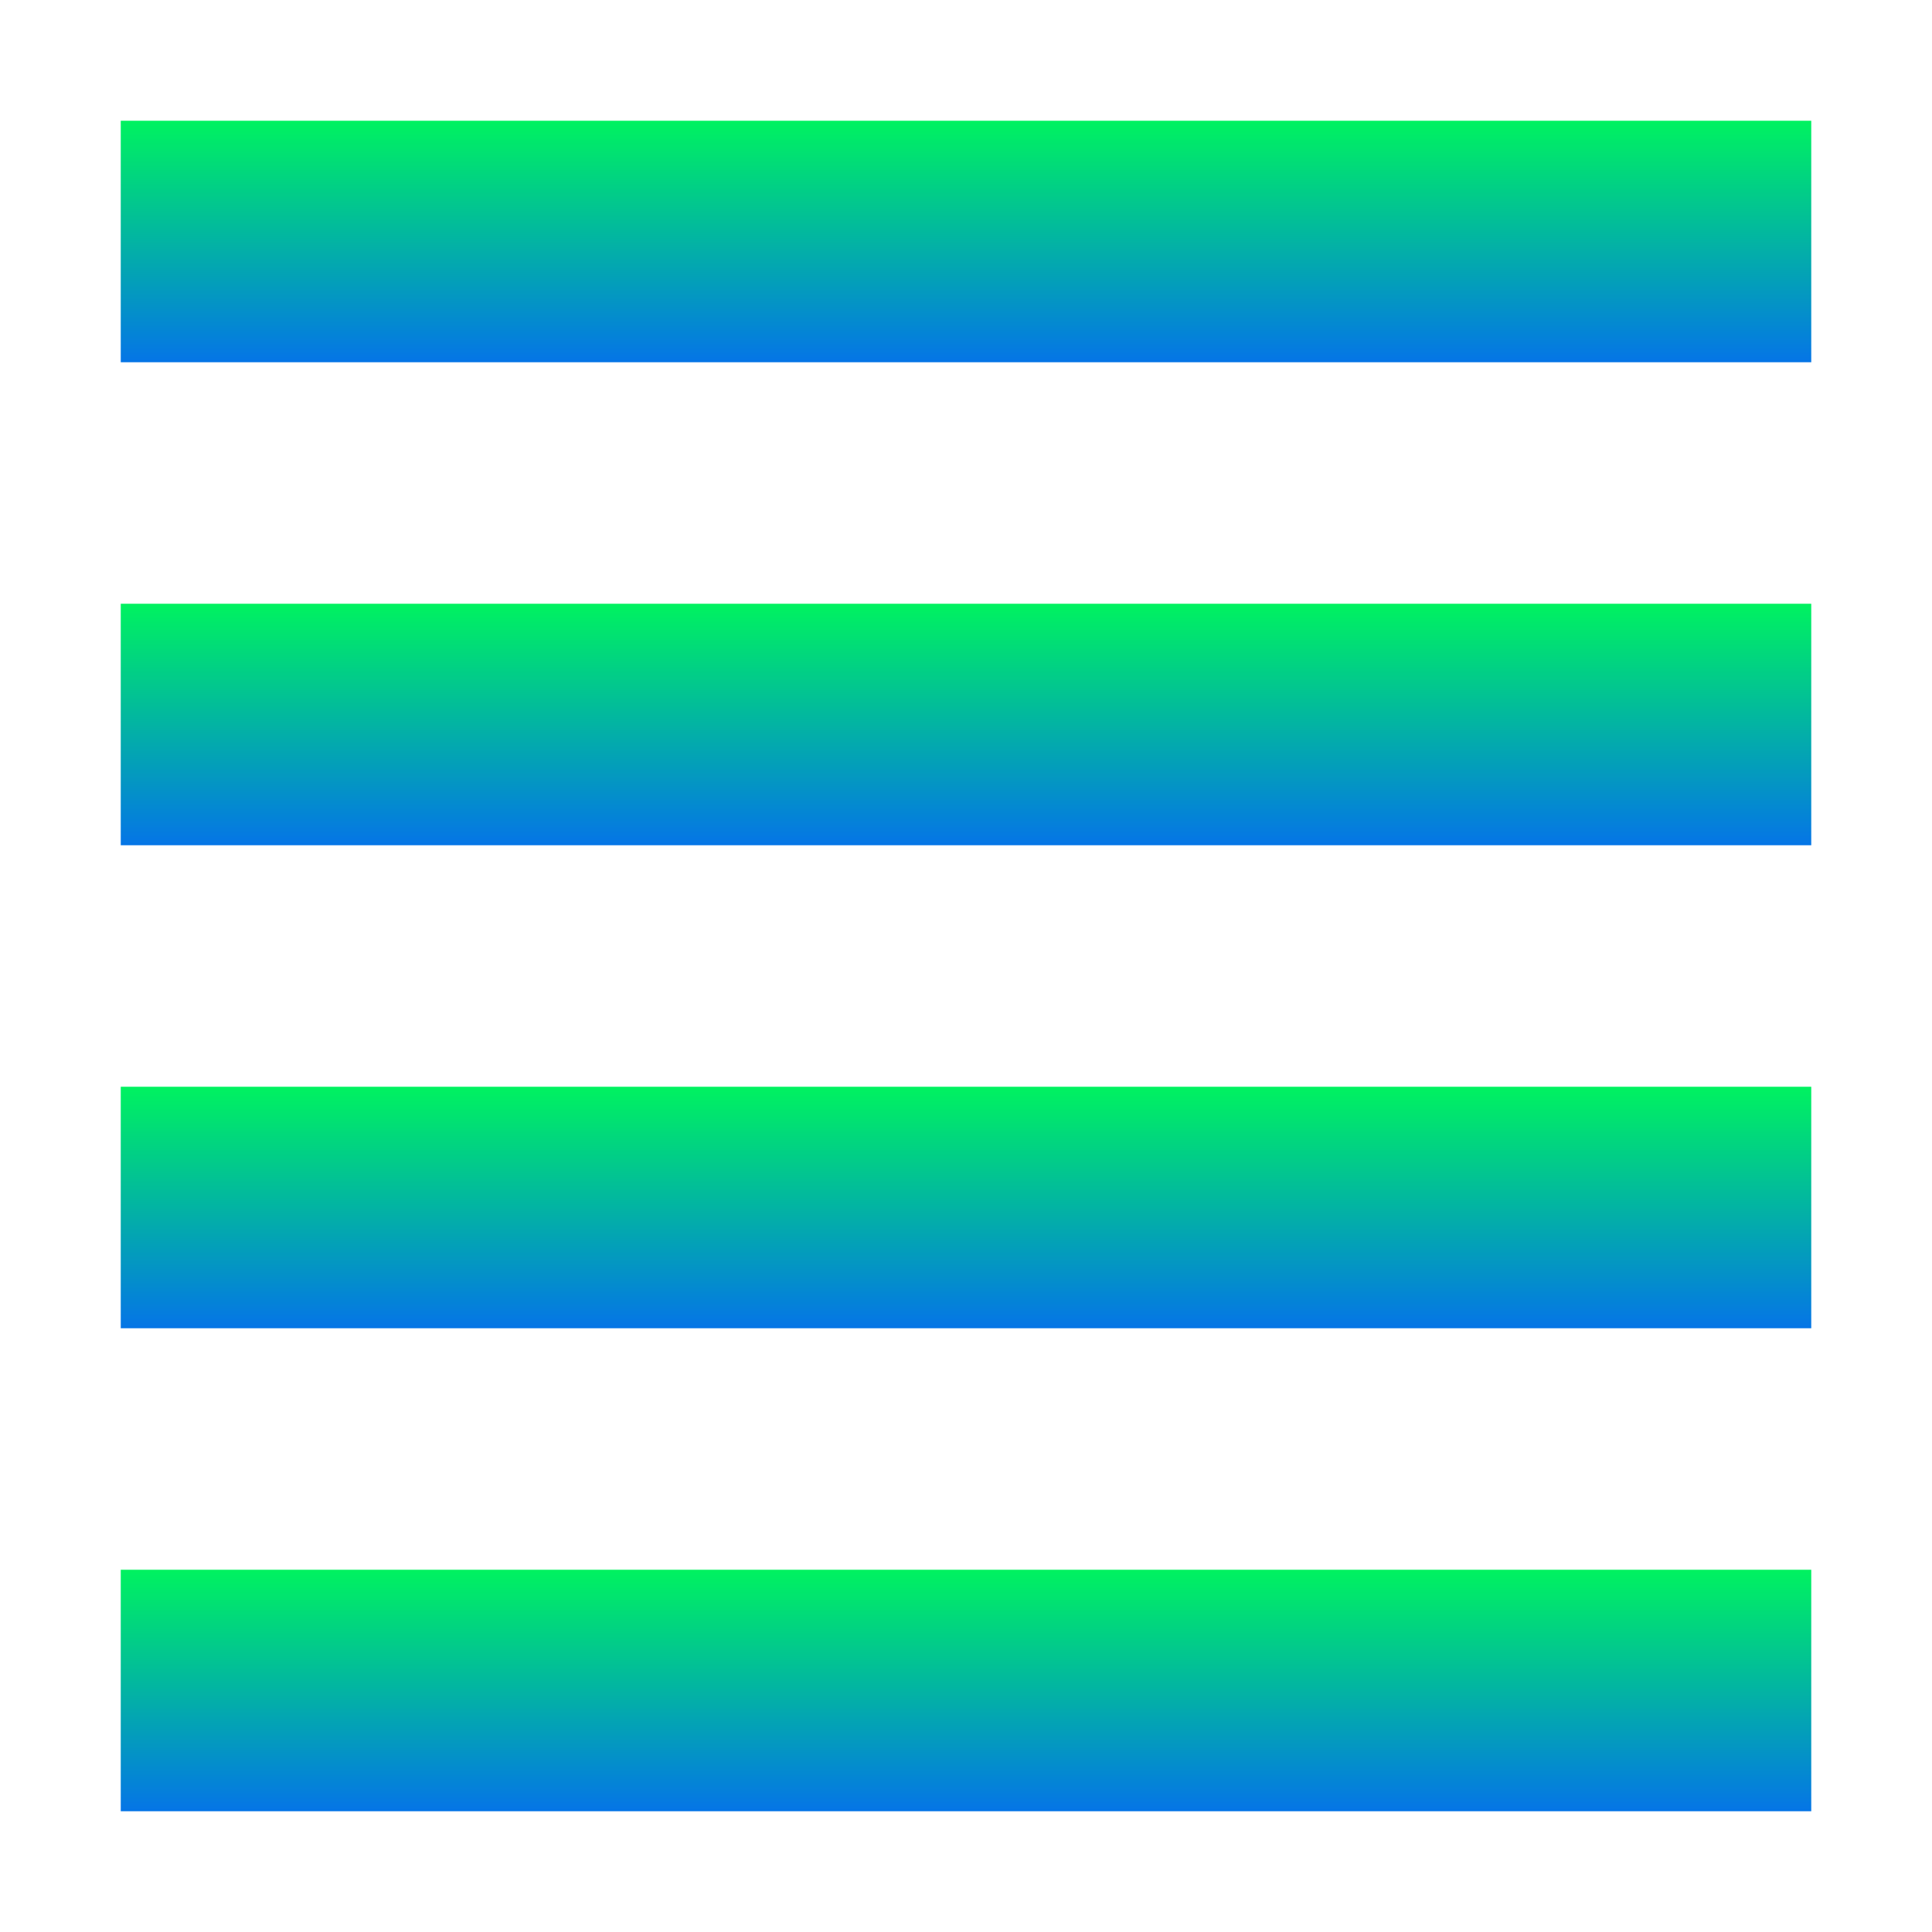 <svg xmlns="http://www.w3.org/2000/svg" width="16" height="16" version="1.1">
 <defs>
  <style id="current-color-scheme" type="text/css">
    .ColorScheme-Text { color: #d3dae3; } .ColorScheme-Highlight { color:#5294e2; }
  </style>
  <linearGradient id="rainblue" x1="0%" x2="0%" y1="0%" y2="100%">
    <stop offset="0%" style="stop-color:#00F260; stop-opacity:1"/>
    <stop offset="100%" style="stop-color:#0575E6; stop-opacity:1"/>
  </linearGradient>
 </defs>
  <path fill="url(#rainblue)" class="ColorScheme-Text" d="M 1,1 H 15 V 3 H 1 Z"/>
  <path fill="url(#rainblue)" class="ColorScheme-Text" d="M 1,5 H 15 V 7 H 1 Z"/>
  <path fill="url(#rainblue)" class="ColorScheme-Text" d="M 1,9 H 15 V 11 H 1 Z"/>
  <path fill="url(#rainblue)" class="ColorScheme-Text" d="M 1,13 H 15 V 15 H 1 Z"/>
</svg>
